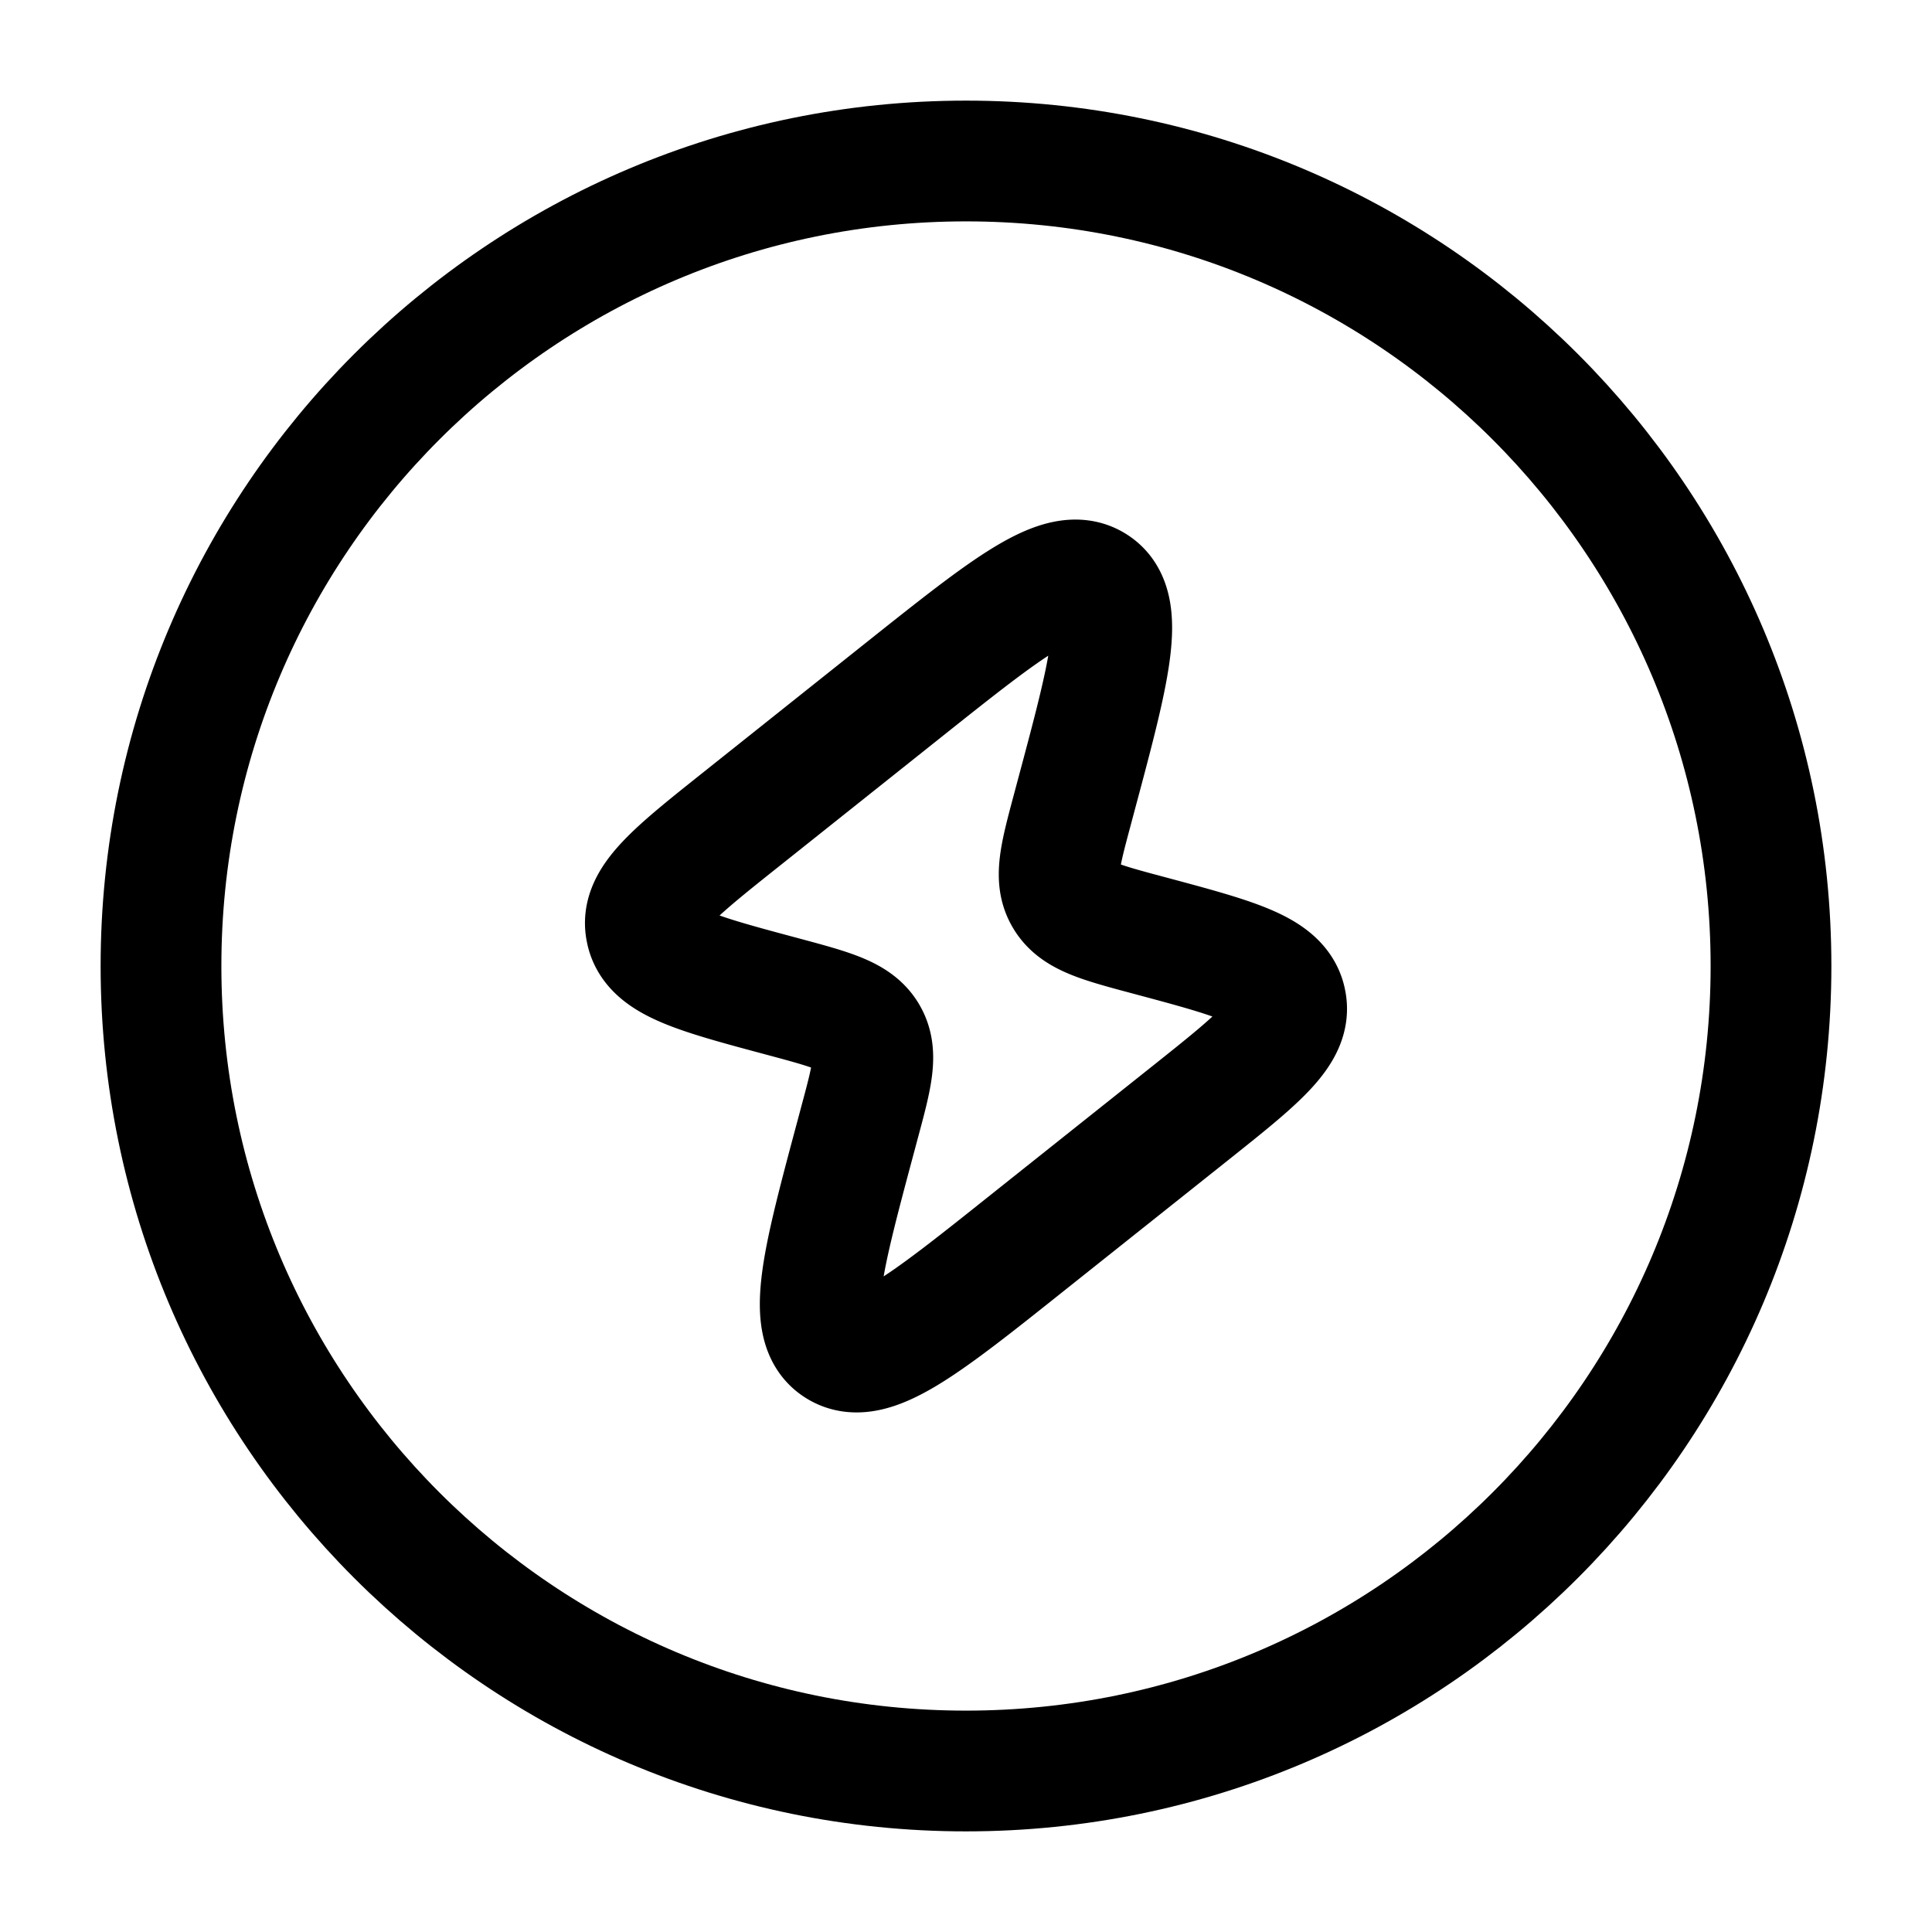 <svg xmlns="http://www.w3.org/2000/svg" width="1em" height="1em" viewBox="0 0 24 24"><g fill="none" stroke="currentColor" stroke-width="1.5"><path d="m9.212 10.174l2.015-1.605c1.303-1.037 1.954-1.556 2.364-1.3c.409.256.196 1.05-.229 2.636l-.04.15c-.153.572-.23.858-.095 1.086l.007.012c.14.226.438.306 1.033.465c1.072.287 1.608.43 1.702.804l.004.019c.082.376-.34.712-1.186 1.386l-2.015 1.604c-1.302 1.038-1.953 1.556-2.363 1.3c-.41-.256-.197-1.05.228-2.636l.04-.15c.154-.571.23-.857.096-1.086l-.007-.012c-.14-.225-.438-.305-1.033-.465c-1.072-.287-1.608-.43-1.702-.804a.658.658 0 0 1-.004-.019c-.083-.375.34-.712 1.185-1.385Z"/><path d="M2 12C2 6.477 6.477 2 12 2s10 4.477 10 10s-4.477 10-10 10S2 17.523 2 12Z"/></g></svg>